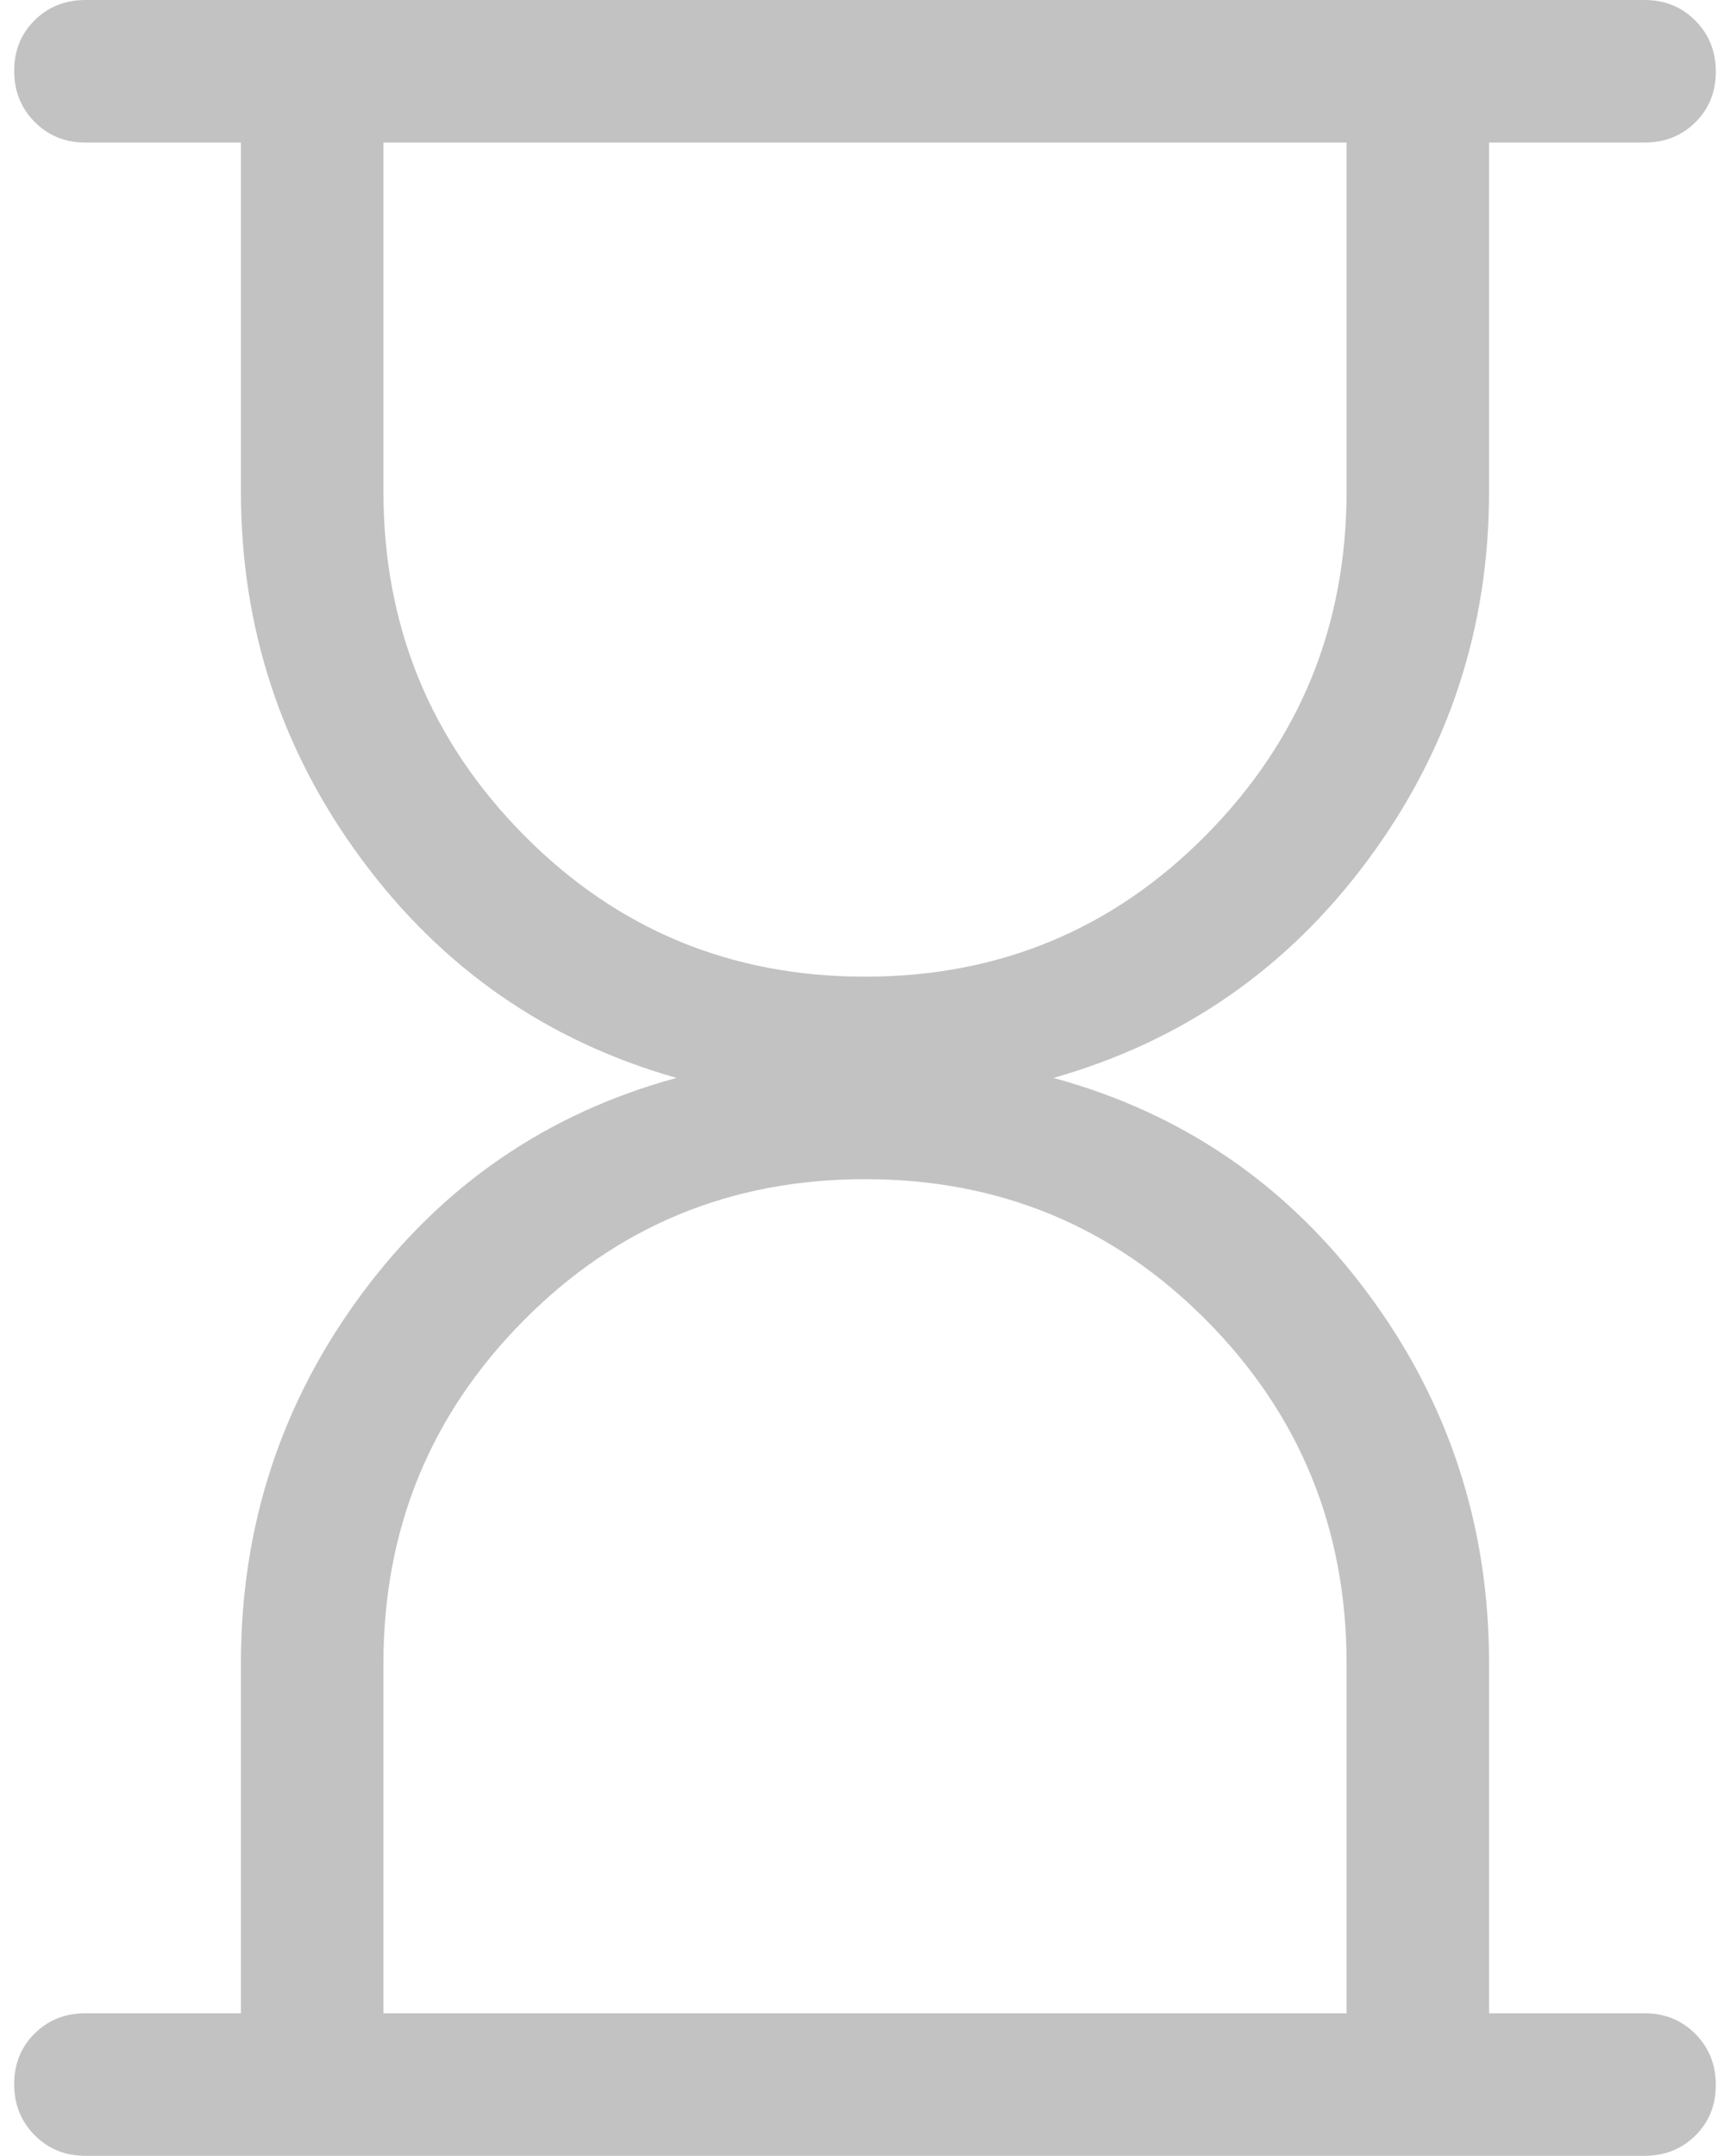 <svg width="61" height="76" viewBox="0 0 61 76" fill="none" xmlns="http://www.w3.org/2000/svg">
<path d="M13.52 70.974H47.48V58.636C47.48 53.901 45.834 49.872 42.541 46.551C39.249 43.23 35.235 41.569 30.5 41.569C25.765 41.569 21.751 43.231 18.459 46.556C15.166 49.88 13.52 53.907 13.52 58.636V70.974ZM30.5 34.431C35.235 34.431 39.249 32.762 42.541 29.424C45.834 26.086 47.48 22.052 47.48 17.323V5.026H13.52V17.323C13.52 22.058 15.166 26.093 18.459 29.428C21.751 32.763 25.765 34.431 30.5 34.431ZM3.013 76C2.301 76 1.704 75.758 1.223 75.274C0.741 74.789 0.5 74.189 0.5 73.474C0.5 72.758 0.741 72.162 1.223 71.687C1.704 71.212 2.301 70.974 3.013 70.974H8.495V58.636C8.495 53.791 9.914 49.452 12.753 45.617C15.591 41.782 19.291 39.243 23.854 38C19.291 36.704 15.591 34.136 12.753 30.297C9.914 26.458 8.495 22.134 8.495 17.323V5.026H3.013C2.301 5.026 1.704 4.784 1.223 4.299C0.741 3.815 0.5 3.215 0.5 2.499C0.5 1.784 0.741 1.188 1.223 0.713C1.704 0.238 2.301 -2.28882e-05 3.013 -2.28882e-05H57.987C58.699 -2.28882e-05 59.296 0.242 59.777 0.726C60.259 1.211 60.5 1.811 60.5 2.526C60.5 3.242 60.259 3.838 59.777 4.313C59.296 4.788 58.699 5.026 57.987 5.026H52.505V17.323C52.505 22.134 51.086 26.458 48.247 30.297C45.409 34.136 41.709 36.704 37.146 38C41.709 39.243 45.409 41.782 48.247 45.617C51.086 49.452 52.505 53.791 52.505 58.636V70.974H57.987C58.699 70.974 59.296 71.216 59.777 71.701C60.259 72.185 60.5 72.785 60.5 73.501C60.5 74.216 60.259 74.812 59.777 75.287C59.296 75.762 58.699 76 57.987 76H3.013Z" fill="#C2C2C2"/>
</svg>
